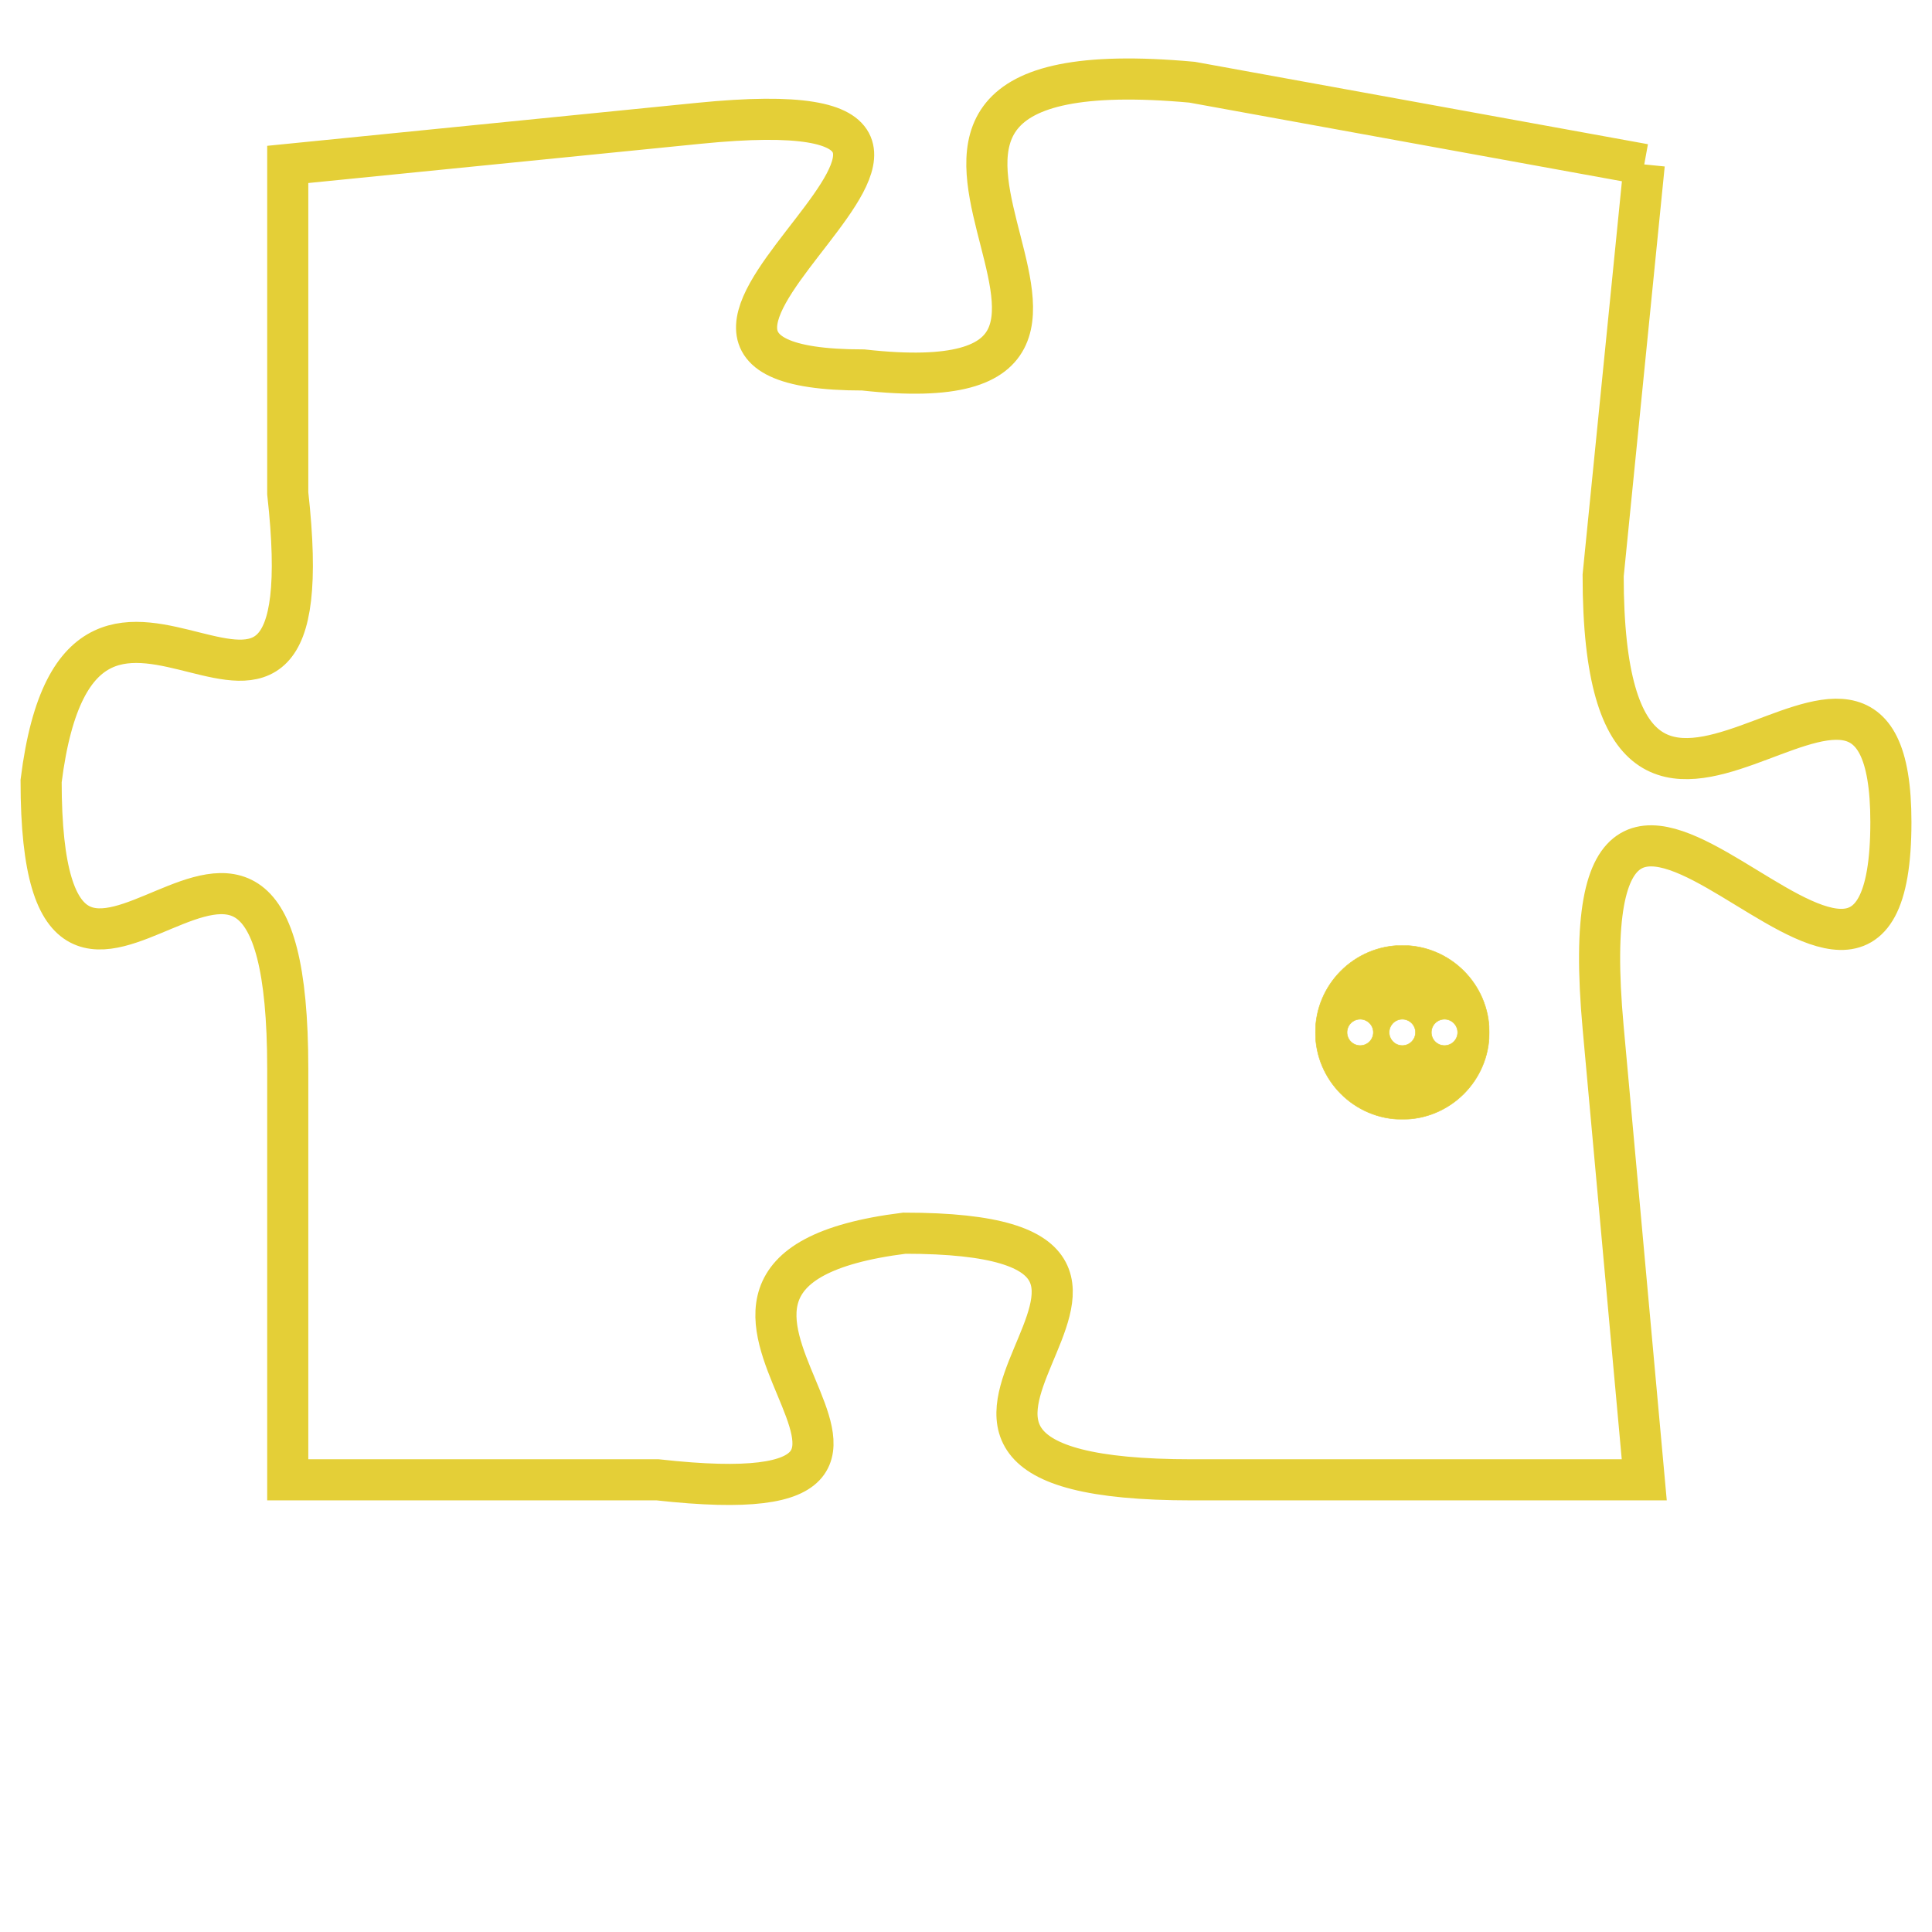 <svg version="1.1" xmlns="http://www.w3.org/2000/svg" xmlns:xlink="http://www.w3.org/1999/xlink" fill="transparent" x="0" y="0" width="350" height="350" preserveAspectRatio="xMinYMin slice"><style type="text/css">.links{fill:transparent;stroke: #E4CF37;}.links:hover{fill:#63D272; opacity:0.4;}</style><defs><g id="allt"><path id="t2972" d="M3729,704 L3718,702 C3707,701 3719,710 3710,709 C3702,709 3716,702 3706,703 L3696,704 3696,704 L3696,712 C3697,721 3691,711 3690,719 C3690,728 3696,716 3696,726 L3696,736 3696,736 L3705,736 C3714,737 3703,731 3711,730 C3720,730 3708,736 3718,736 L3729,736 3729,736 L3728,725 C3727,714 3735,728 3735,720 C3735,713 3728,724 3728,714 L3729,704"/></g><clipPath id="c" clipRule="evenodd" fill="transparent"><use href="#t2972"/></clipPath></defs><svg viewBox="3689 700 47 38" preserveAspectRatio="xMinYMin meet"><svg width="4380" height="2430"><g><image crossorigin="anonymous" x="0" y="0" href="https://nftpuzzle.license-token.com/assets/completepuzzle.svg" width="100%" height="100%" /><g class="links"><use href="#t2972"/></g></g></svg><svg x="3721" y="723" height="9%" width="9%" viewBox="0 0 330 330"><g><a xlink:href="https://nftpuzzle.license-token.com/" class="links"><title>See the most innovative NFT based token software licensing project</title><path fill="#E4CF37" id="more" d="M165,0C74.019,0,0,74.019,0,165s74.019,165,165,165s165-74.019,165-165S255.981,0,165,0z M85,190 c-13.785,0-25-11.215-25-25s11.215-25,25-25s25,11.215,25,25S98.785,190,85,190z M165,190c-13.785,0-25-11.215-25-25 s11.215-25,25-25s25,11.215,25,25S178.785,190,165,190z M245,190c-13.785,0-25-11.215-25-25s11.215-25,25-25 c13.785,0,25,11.215,25,25S258.785,190,245,190z"></path></a></g></svg></svg></svg>